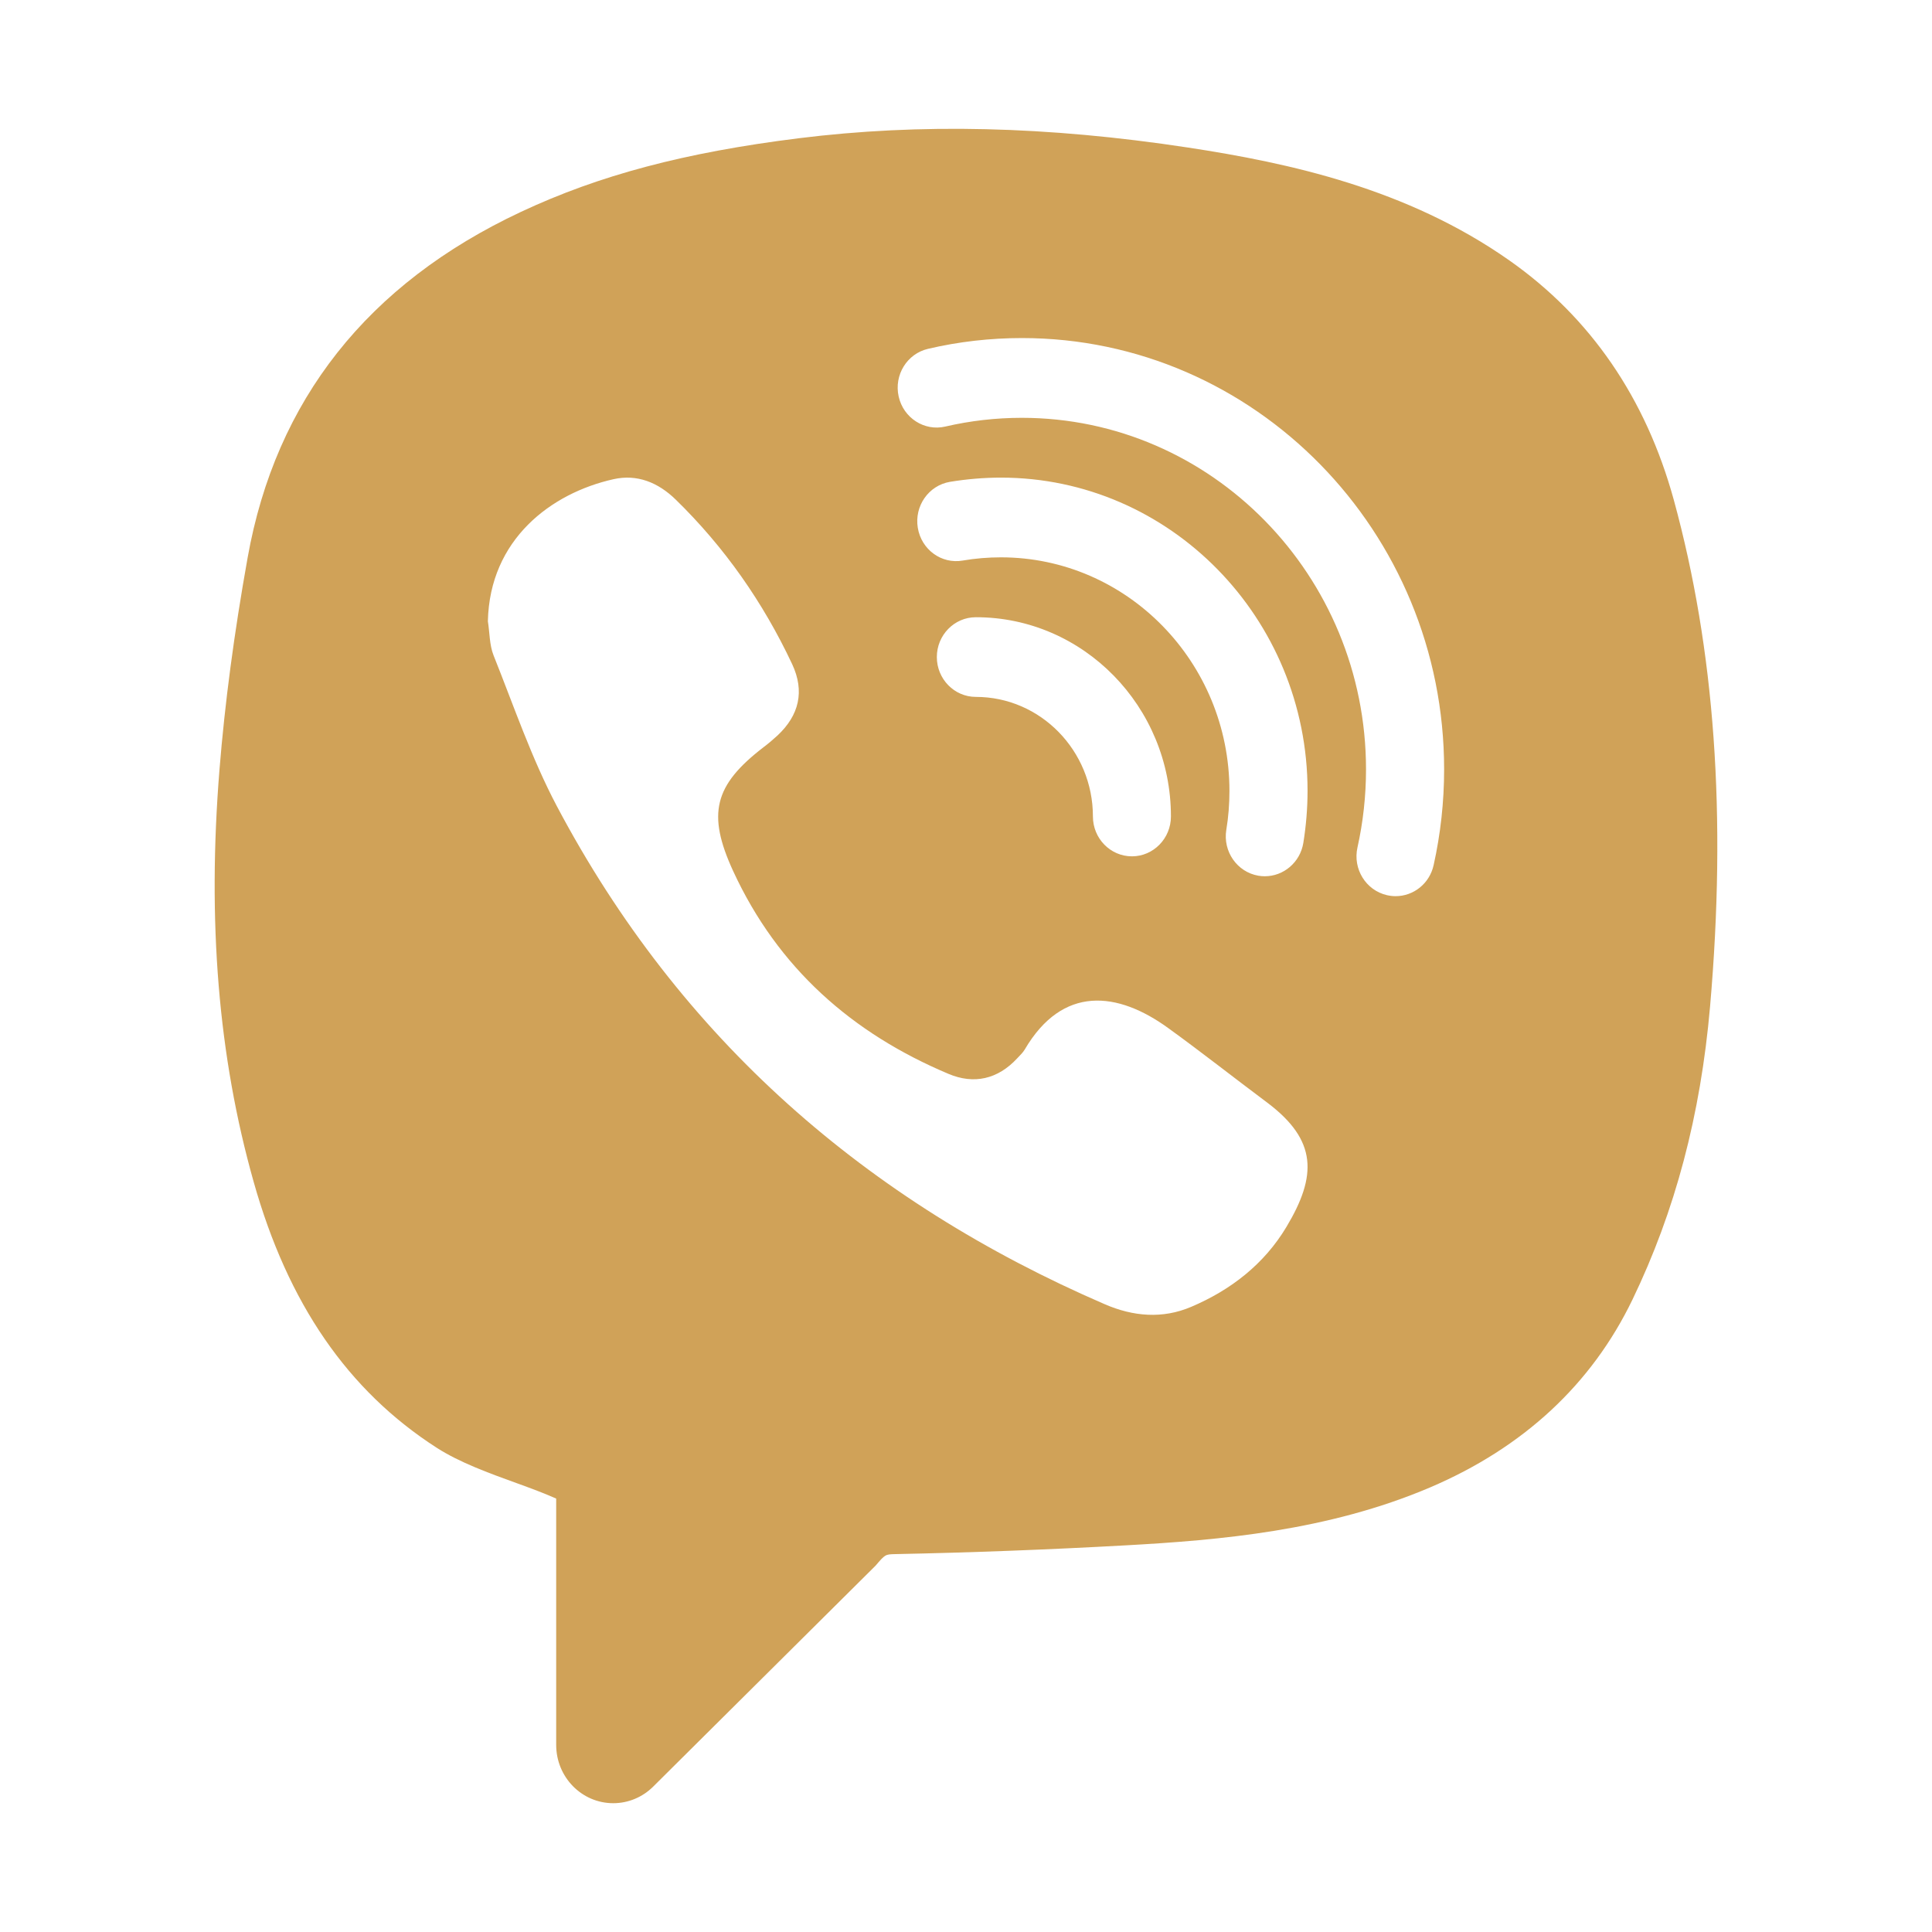 <svg width="42" height="42" viewBox="0 0 42 42" fill="none" xmlns="http://www.w3.org/2000/svg">
<path d="M36.387 10.868C35.779 8.655 34.578 6.904 32.816 5.664C30.591 4.099 28.033 3.544 25.823 3.207C22.766 2.742 19.996 2.677 17.359 3.006C14.885 3.315 13.023 3.809 11.323 4.607C7.992 6.169 5.994 8.699 5.383 12.124C5.086 13.786 4.888 15.289 4.772 16.723C4.504 20.037 4.746 22.97 5.513 25.688C6.258 28.337 7.562 30.232 9.498 31.476C9.993 31.793 10.622 32.022 11.234 32.243C11.54 32.354 11.834 32.463 12.091 32.578V37.932C12.091 38.633 12.646 39.2 13.332 39.2C13.656 39.2 13.966 39.071 14.198 38.841L19.034 34.036C19.245 33.79 19.245 33.79 19.462 33.785C21.114 33.752 22.803 33.687 24.481 33.594C26.514 33.481 28.869 33.28 31.087 32.336C33.117 31.47 34.599 30.095 35.488 28.253C36.416 26.329 36.969 24.245 37.175 21.884C37.537 17.731 37.279 14.128 36.387 10.868ZM27.966 26.672C27.48 27.484 26.753 28.045 25.897 28.409C25.272 28.676 24.634 28.62 24.017 28.353C18.844 26.117 14.789 22.592 12.107 17.528C11.555 16.485 11.17 15.348 10.729 14.246C10.639 14.018 10.646 13.753 10.606 13.506C10.645 11.724 11.982 10.721 13.334 10.418C13.85 10.301 14.308 10.488 14.691 10.862C15.751 11.896 16.59 13.095 17.221 14.438C17.497 15.028 17.372 15.55 16.902 15.989C16.805 16.079 16.703 16.165 16.597 16.245C15.524 17.07 15.366 17.693 15.938 18.936C16.912 21.048 18.529 22.466 20.622 23.346C21.172 23.578 21.692 23.463 22.114 23.006C22.17 22.946 22.234 22.887 22.276 22.817C23.101 21.411 24.297 21.55 25.401 22.353C26.128 22.879 26.831 23.434 27.55 23.971C28.64 24.791 28.631 25.562 27.966 26.672ZM21.759 12.116C21.481 12.116 21.202 12.139 20.929 12.186C20.466 12.267 20.029 11.947 19.952 11.473C19.875 11.002 20.186 10.554 20.65 10.475C21.014 10.415 21.388 10.383 21.759 10.383C25.434 10.383 28.425 13.438 28.425 17.191C28.425 17.572 28.393 17.954 28.333 18.326C28.263 18.749 27.903 19.049 27.497 19.049C27.451 19.049 27.403 19.046 27.355 19.037C26.894 18.957 26.582 18.511 26.659 18.039C26.705 17.763 26.727 17.478 26.727 17.193C26.727 14.393 24.498 12.116 21.759 12.116ZM25.455 17.749C25.455 18.227 25.075 18.616 24.607 18.616C24.139 18.616 23.759 18.227 23.759 17.749C23.759 16.316 22.617 15.15 21.214 15.15C20.746 15.15 20.366 14.761 20.366 14.284C20.366 13.806 20.746 13.418 21.214 13.418C23.551 13.416 25.455 15.361 25.455 17.749ZM31.166 18.807C31.077 19.21 30.728 19.482 30.339 19.482C30.276 19.482 30.212 19.474 30.15 19.46C29.693 19.354 29.406 18.89 29.51 18.424C29.633 17.871 29.696 17.299 29.696 16.726C29.696 12.512 26.34 9.083 22.213 9.083C21.651 9.083 21.092 9.147 20.55 9.273C20.096 9.38 19.639 9.086 19.536 8.619C19.432 8.152 19.719 7.688 20.176 7.583C20.841 7.427 21.527 7.349 22.216 7.349C27.277 7.349 31.394 11.555 31.394 16.724C31.394 17.428 31.317 18.129 31.166 18.807Z" fill="#D0A258"/>
</svg>
